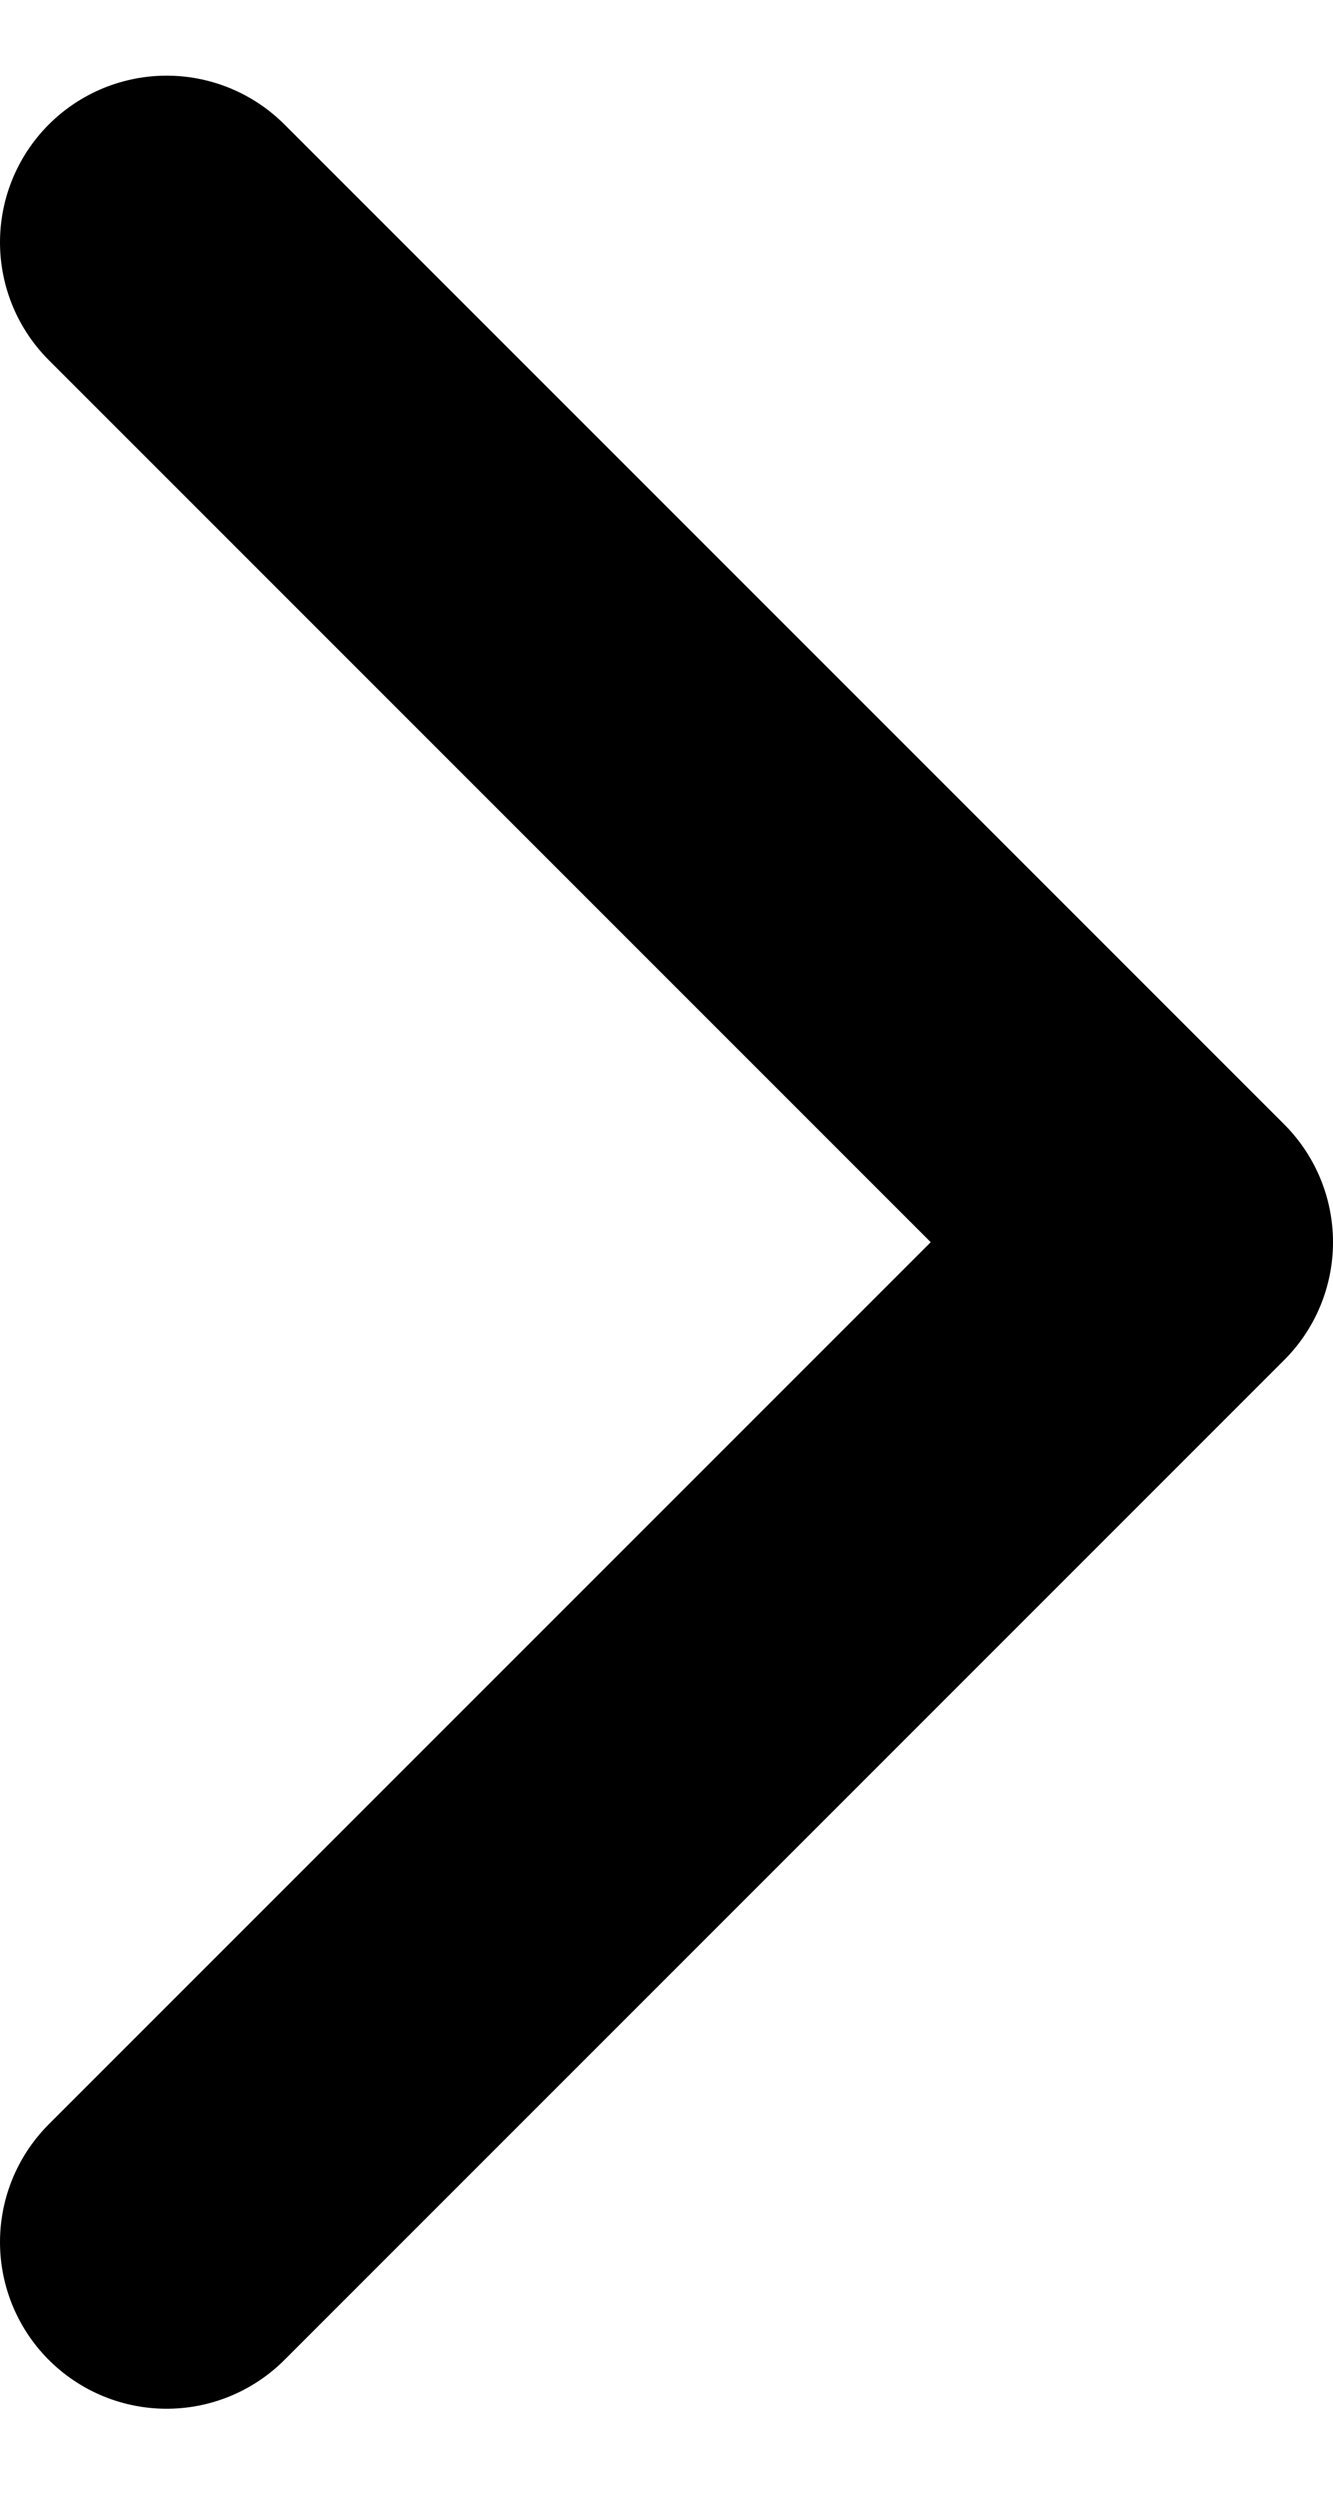 <svg width="8" height="15" viewBox="0 0 8 15" fill="none" xmlns="http://www.w3.org/2000/svg">
<path d="M1 13.454L7 7.454L1 1.454" stroke="black" stroke-width="2" stroke-linecap="round" stroke-linejoin="round"/>
</svg>
